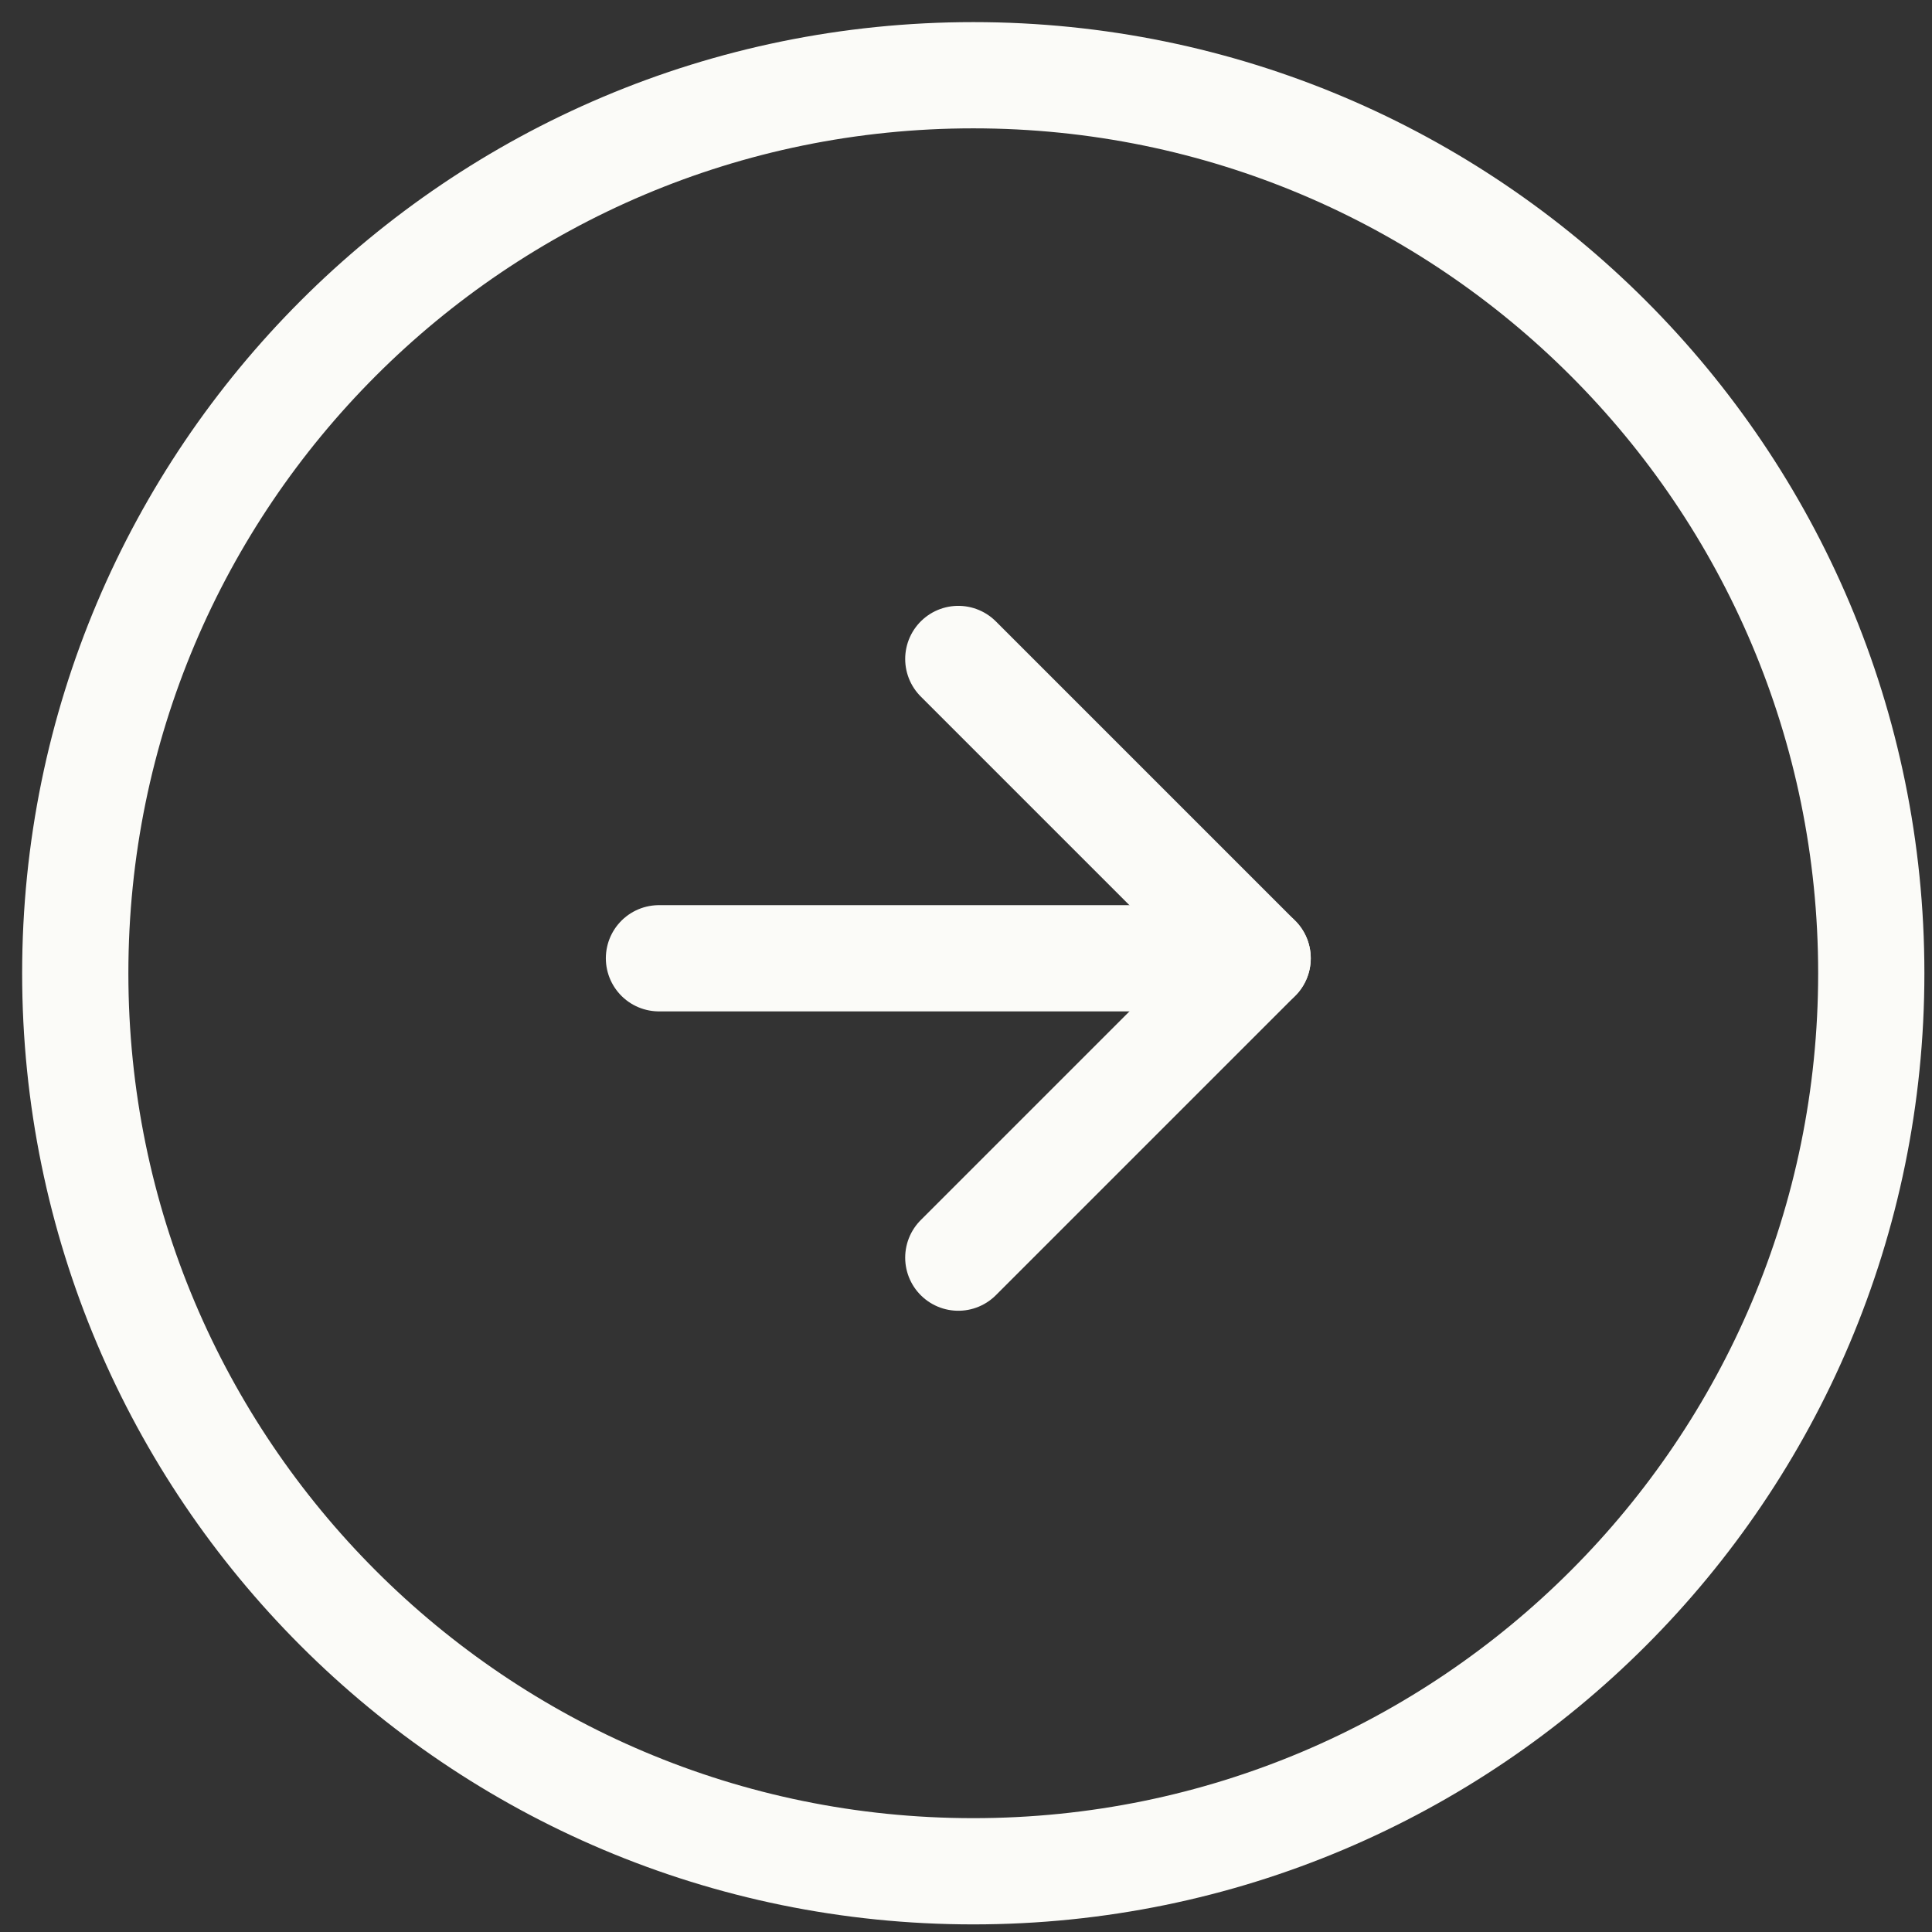 <svg width="65" height="65" viewBox="0 0 65 65" fill="none" xmlns="http://www.w3.org/2000/svg">
<rect x="0" y="0" width="65" height="65" fill="#333333" stroke="none"/>
<path d="M32.745 62.957C49.431 62.957 62.957 49.43 62.957 32.744C62.957 16.058 49.431 2.531 32.745 2.531C16.058 2.531 2.532 16.058 2.532 32.744C2.532 49.43 16.058 62.957 32.745 62.957Z" stroke="#FBFBF8" stroke-width="3.574" stroke-linecap="round" stroke-linejoin="round"/>
<path d="M32.241 42.312L42.312 32.241L32.241 22.17" stroke="#FBFBF8" stroke-width="3.574" stroke-linecap="round" stroke-linejoin="round"/>
<path d="M22.17 32.24H42.312" stroke="#FBFBF8" stroke-width="3.574" stroke-linecap="round" stroke-linejoin="round"/>
</svg>

